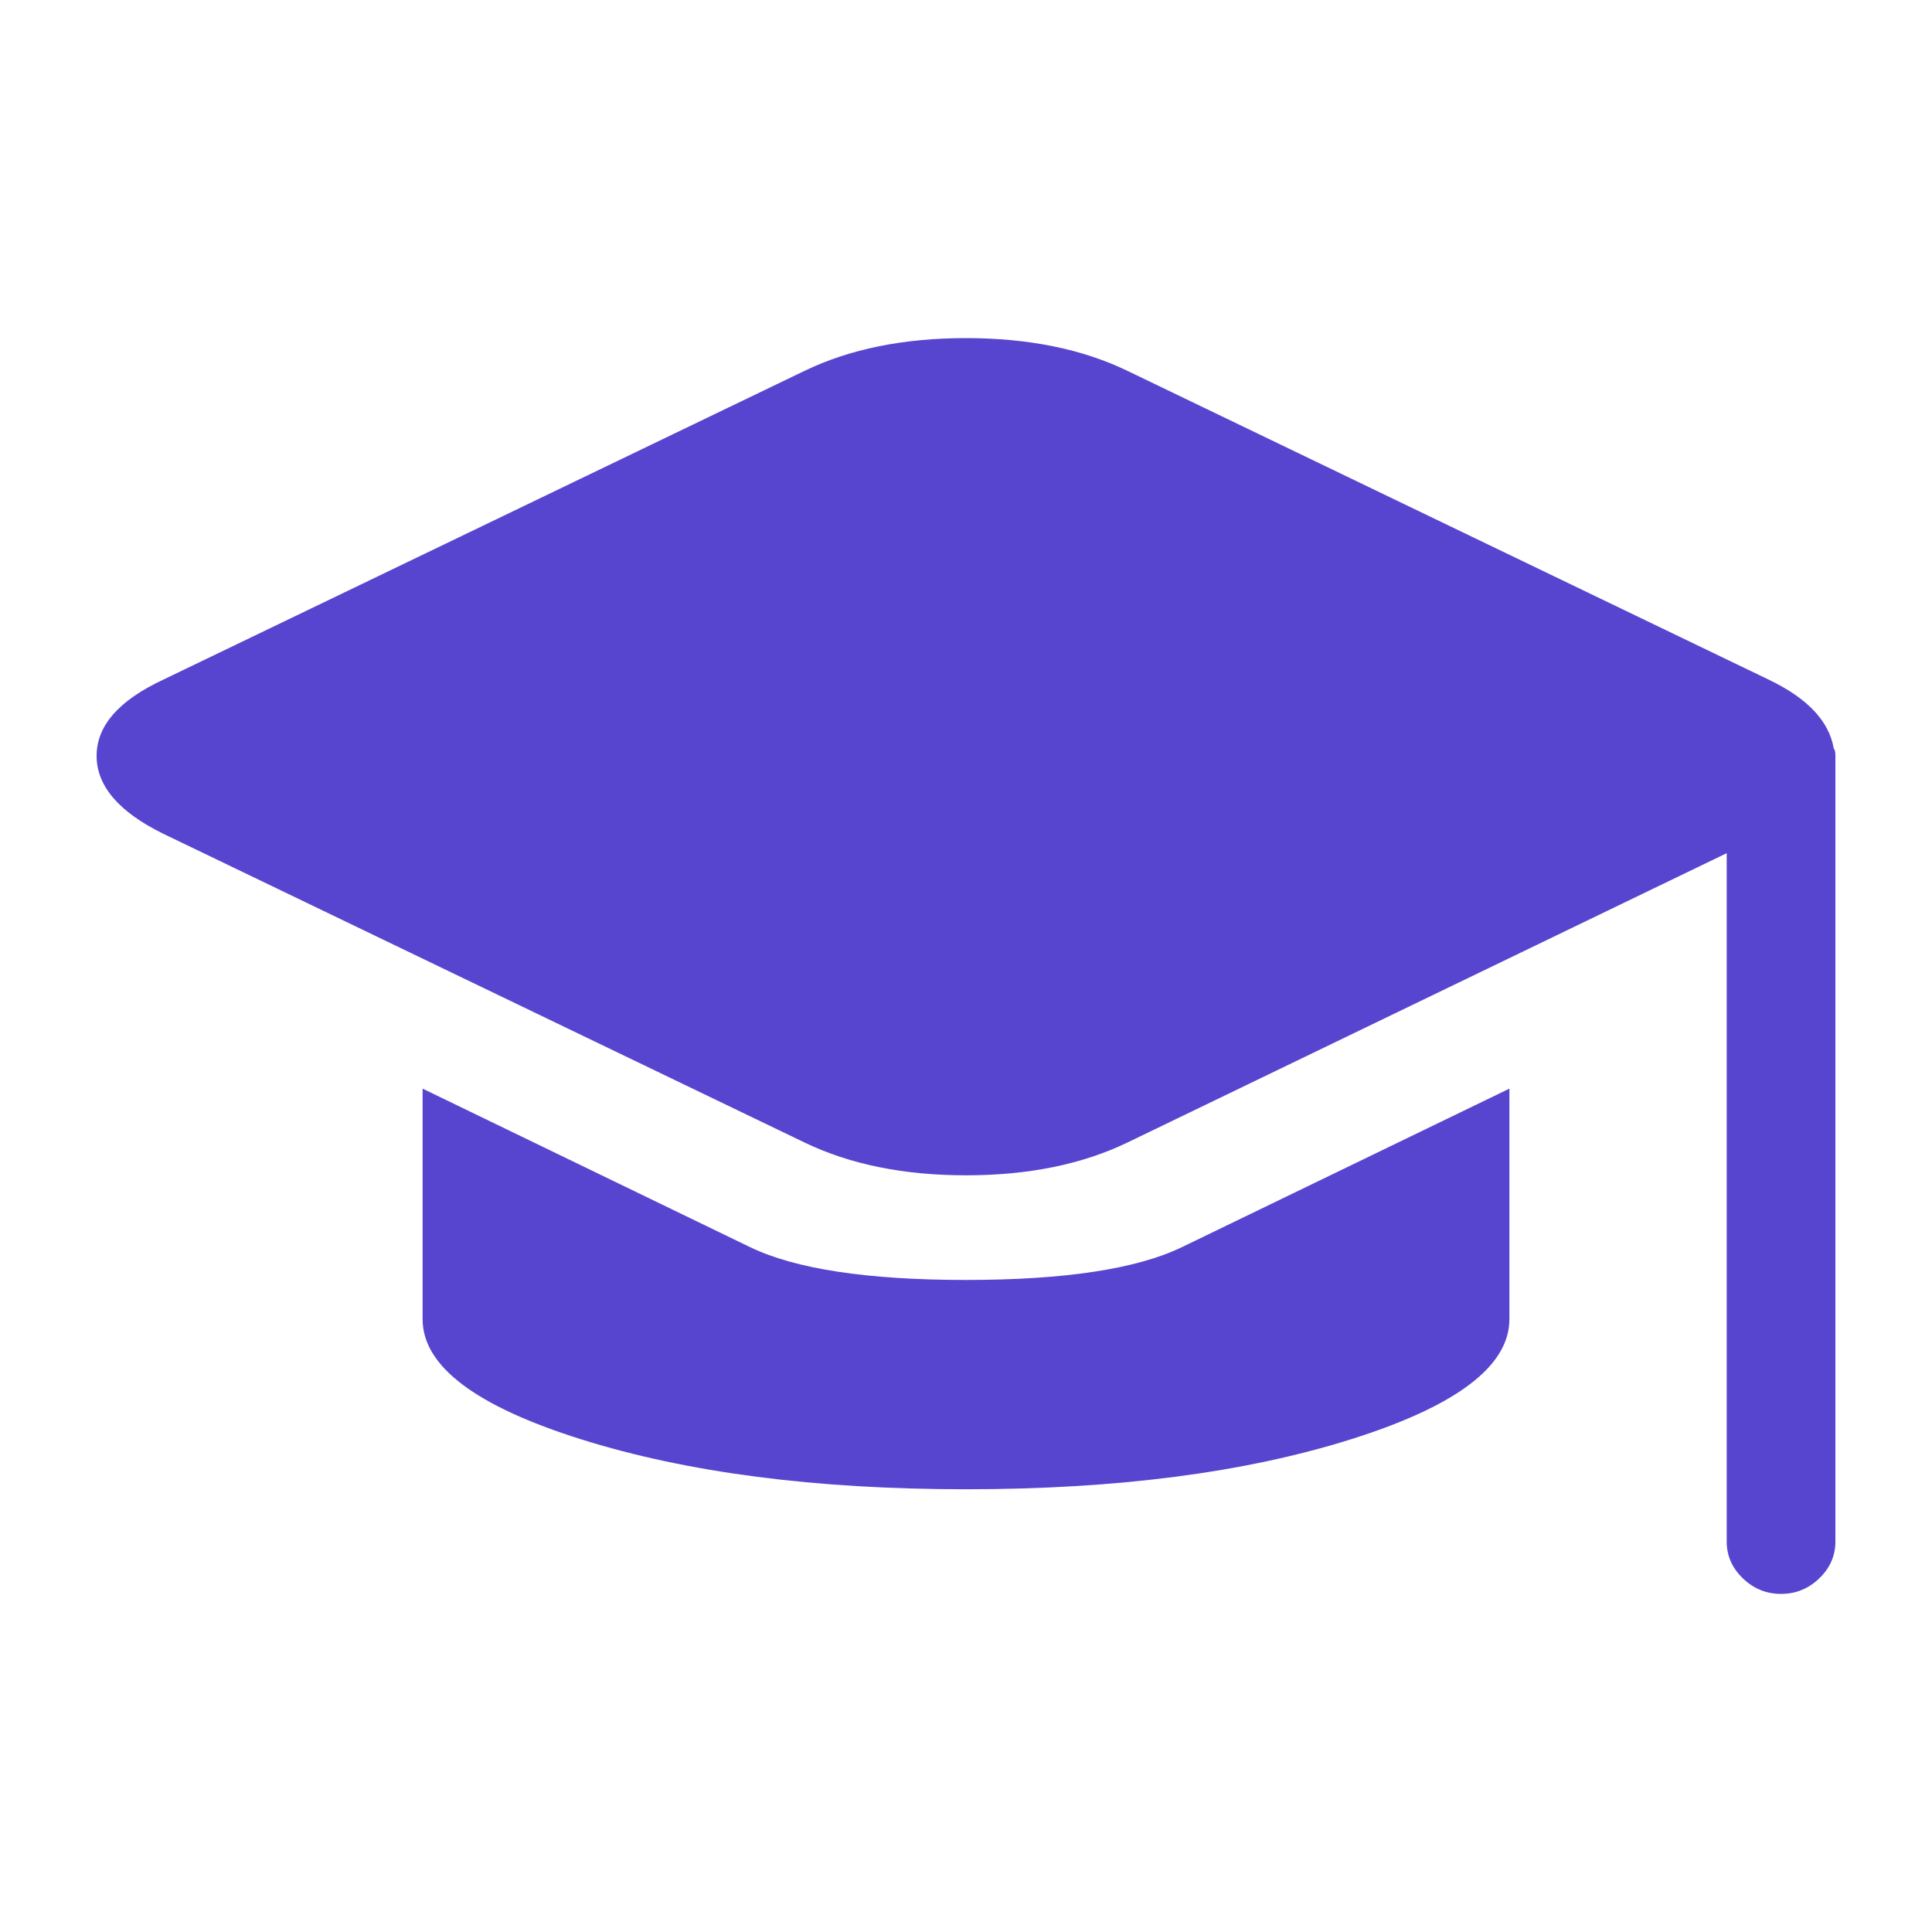 <svg width="38" height="38" viewBox="0 0 38 38" fill="none" xmlns="http://www.w3.org/2000/svg">
<path d="M36.1 30.321C36.1 30.599 35.994 30.841 35.783 31.044C35.571 31.248 35.321 31.35 35.031 31.35C34.742 31.35 34.491 31.248 34.28 31.044C34.068 30.841 33.962 30.599 33.962 30.321V16.781L22.173 22.473C21.282 22.902 20.225 23.117 19 23.117C17.775 23.117 16.718 22.902 15.827 22.473L3.203 16.395C2.334 15.966 1.9 15.457 1.9 14.867C1.9 14.277 2.334 13.779 3.203 13.372L15.827 7.293C16.718 6.864 17.775 6.65 19 6.65C20.225 6.65 21.282 6.864 22.173 7.293L34.797 13.372C35.554 13.736 35.977 14.186 36.067 14.722C36.089 14.744 36.1 14.787 36.1 14.851V30.321ZM23.242 24.532L29.688 21.412V25.947C29.688 26.869 28.647 27.657 26.565 28.311C24.483 28.965 21.961 29.292 19 29.292C16.039 29.292 13.517 28.965 11.435 28.311C9.353 27.657 8.312 26.869 8.312 25.947V21.412L14.758 24.532C15.649 24.96 17.063 25.175 19 25.175C20.937 25.175 22.351 24.96 23.242 24.532Z" fill="#5845CF"/>
</svg>

